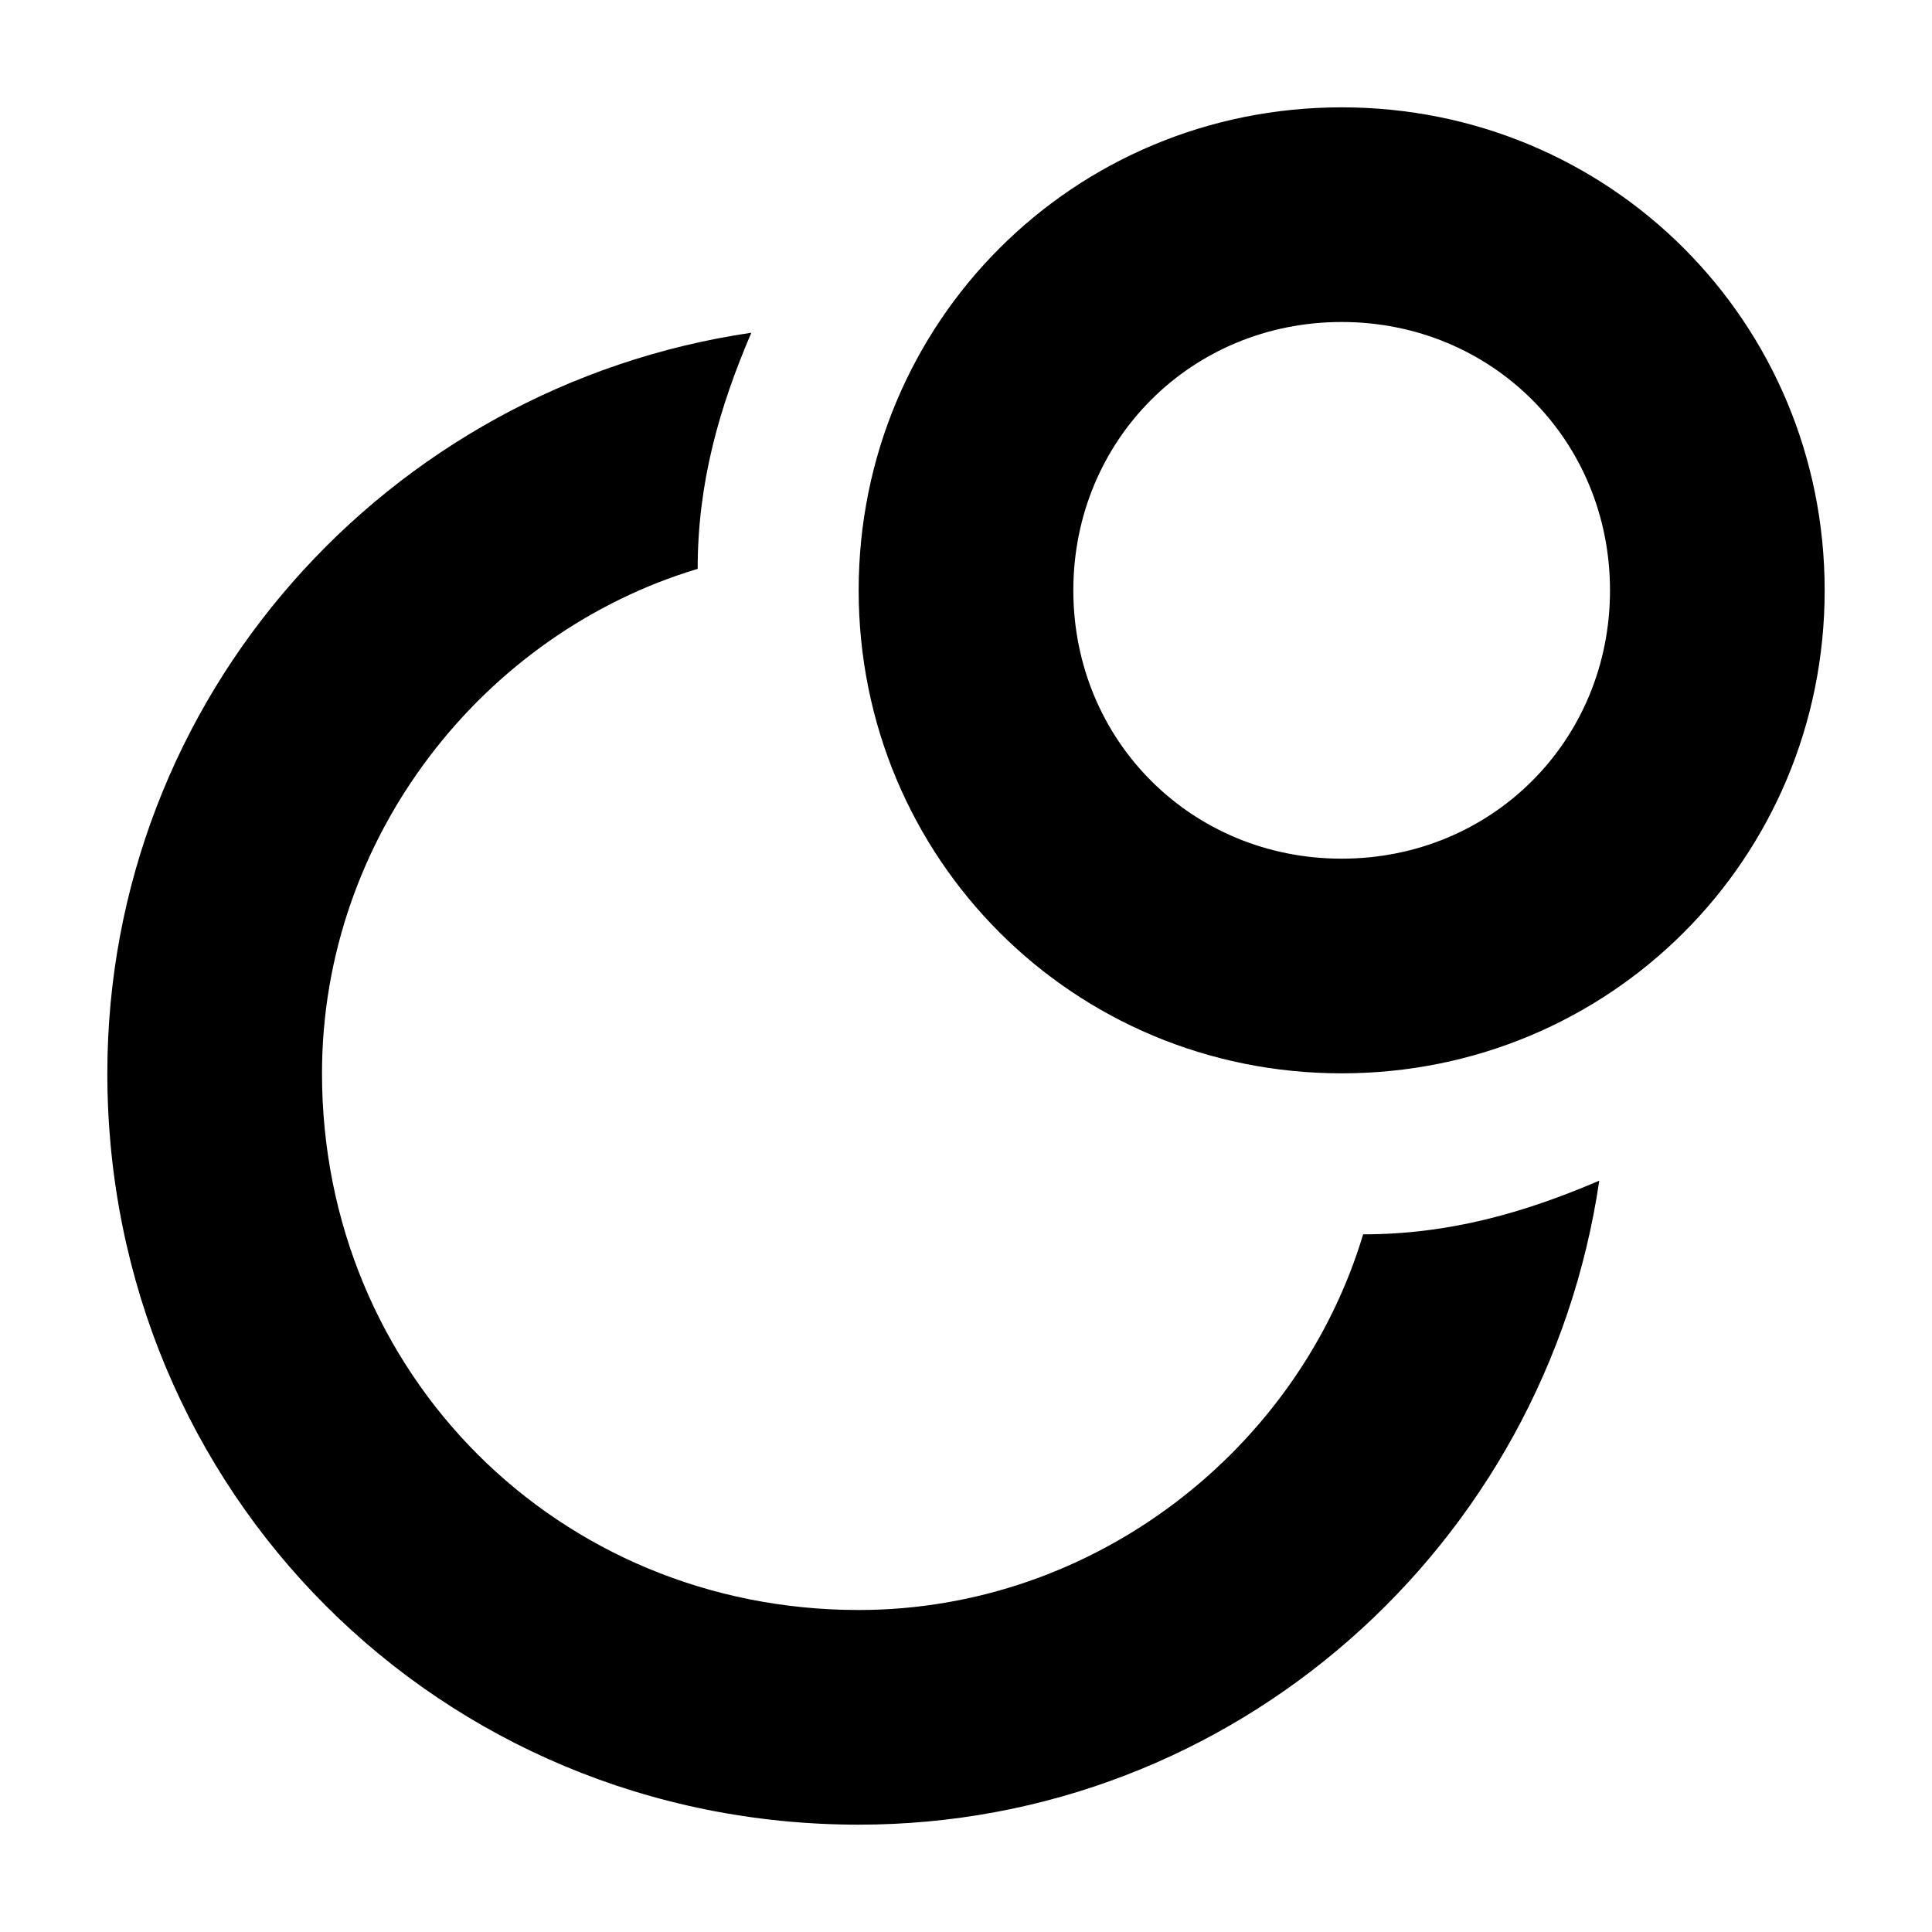 <?xml version="1.0" encoding="utf-8"?>
<!-- Generator: Adobe Illustrator 17.1.0, SVG Export Plug-In . SVG Version: 6.00 Build 0)  -->
<!DOCTYPE svg PUBLIC "-//W3C//DTD SVG 1.1//EN" "http://www.w3.org/Graphics/SVG/1.1/DTD/svg11.dtd">
<svg version="1.1" xmlns="http://www.w3.org/2000/svg" xmlns:xlink="http://www.w3.org/1999/xlink" x="0px" y="0px" width="18px"
	 height="18px" viewBox="0 0 18 18" enable-background="new 0 0 18 18" xml:space="preserve">
<g id="Header">
	<g>
		<rect x="-520" y="-568" fill="none" width="1400" height="3600"/>
	</g>
</g>
<g id="Label">
</g>
<g id="Icon">
	<g>
		<path d="M12.5,1C10,1,8,3,8,5.5C8,8,10,10,12.5,10S17,8,17,5.5C17,3,15,1,12.5,1z M12.5,8C11.1,8,10,6.9,10,5.5S11.1,3,12.5,3
			C13.9,3,15,4.1,15,5.5S13.9,8,12.5,8z M8,15c-2.8,0-5-2.2-5-5c0-2.2,1.5-4.1,3.5-4.7c0-0.8,0.2-1.5,0.5-2.2C3.6,3.6,1,6.5,1,10
			c0,3.9,3.1,7,7,7c3.5,0,6.4-2.6,6.9-6c-0.7,0.3-1.4,0.5-2.2,0.5C12.1,13.5,10.2,15,8,15z"/>
		<g>
			<rect fill="none" width="18" height="18"/>
		</g>
	</g>
</g>
<g id="Grid" display="none">
	<g display="inline">
		<line fill="none" stroke="#00E5FF" stroke-width="0.1" stroke-miterlimit="10" x1="0" y1="-568" x2="0" y2="2984"/>
	</g>
</g>
</svg>

